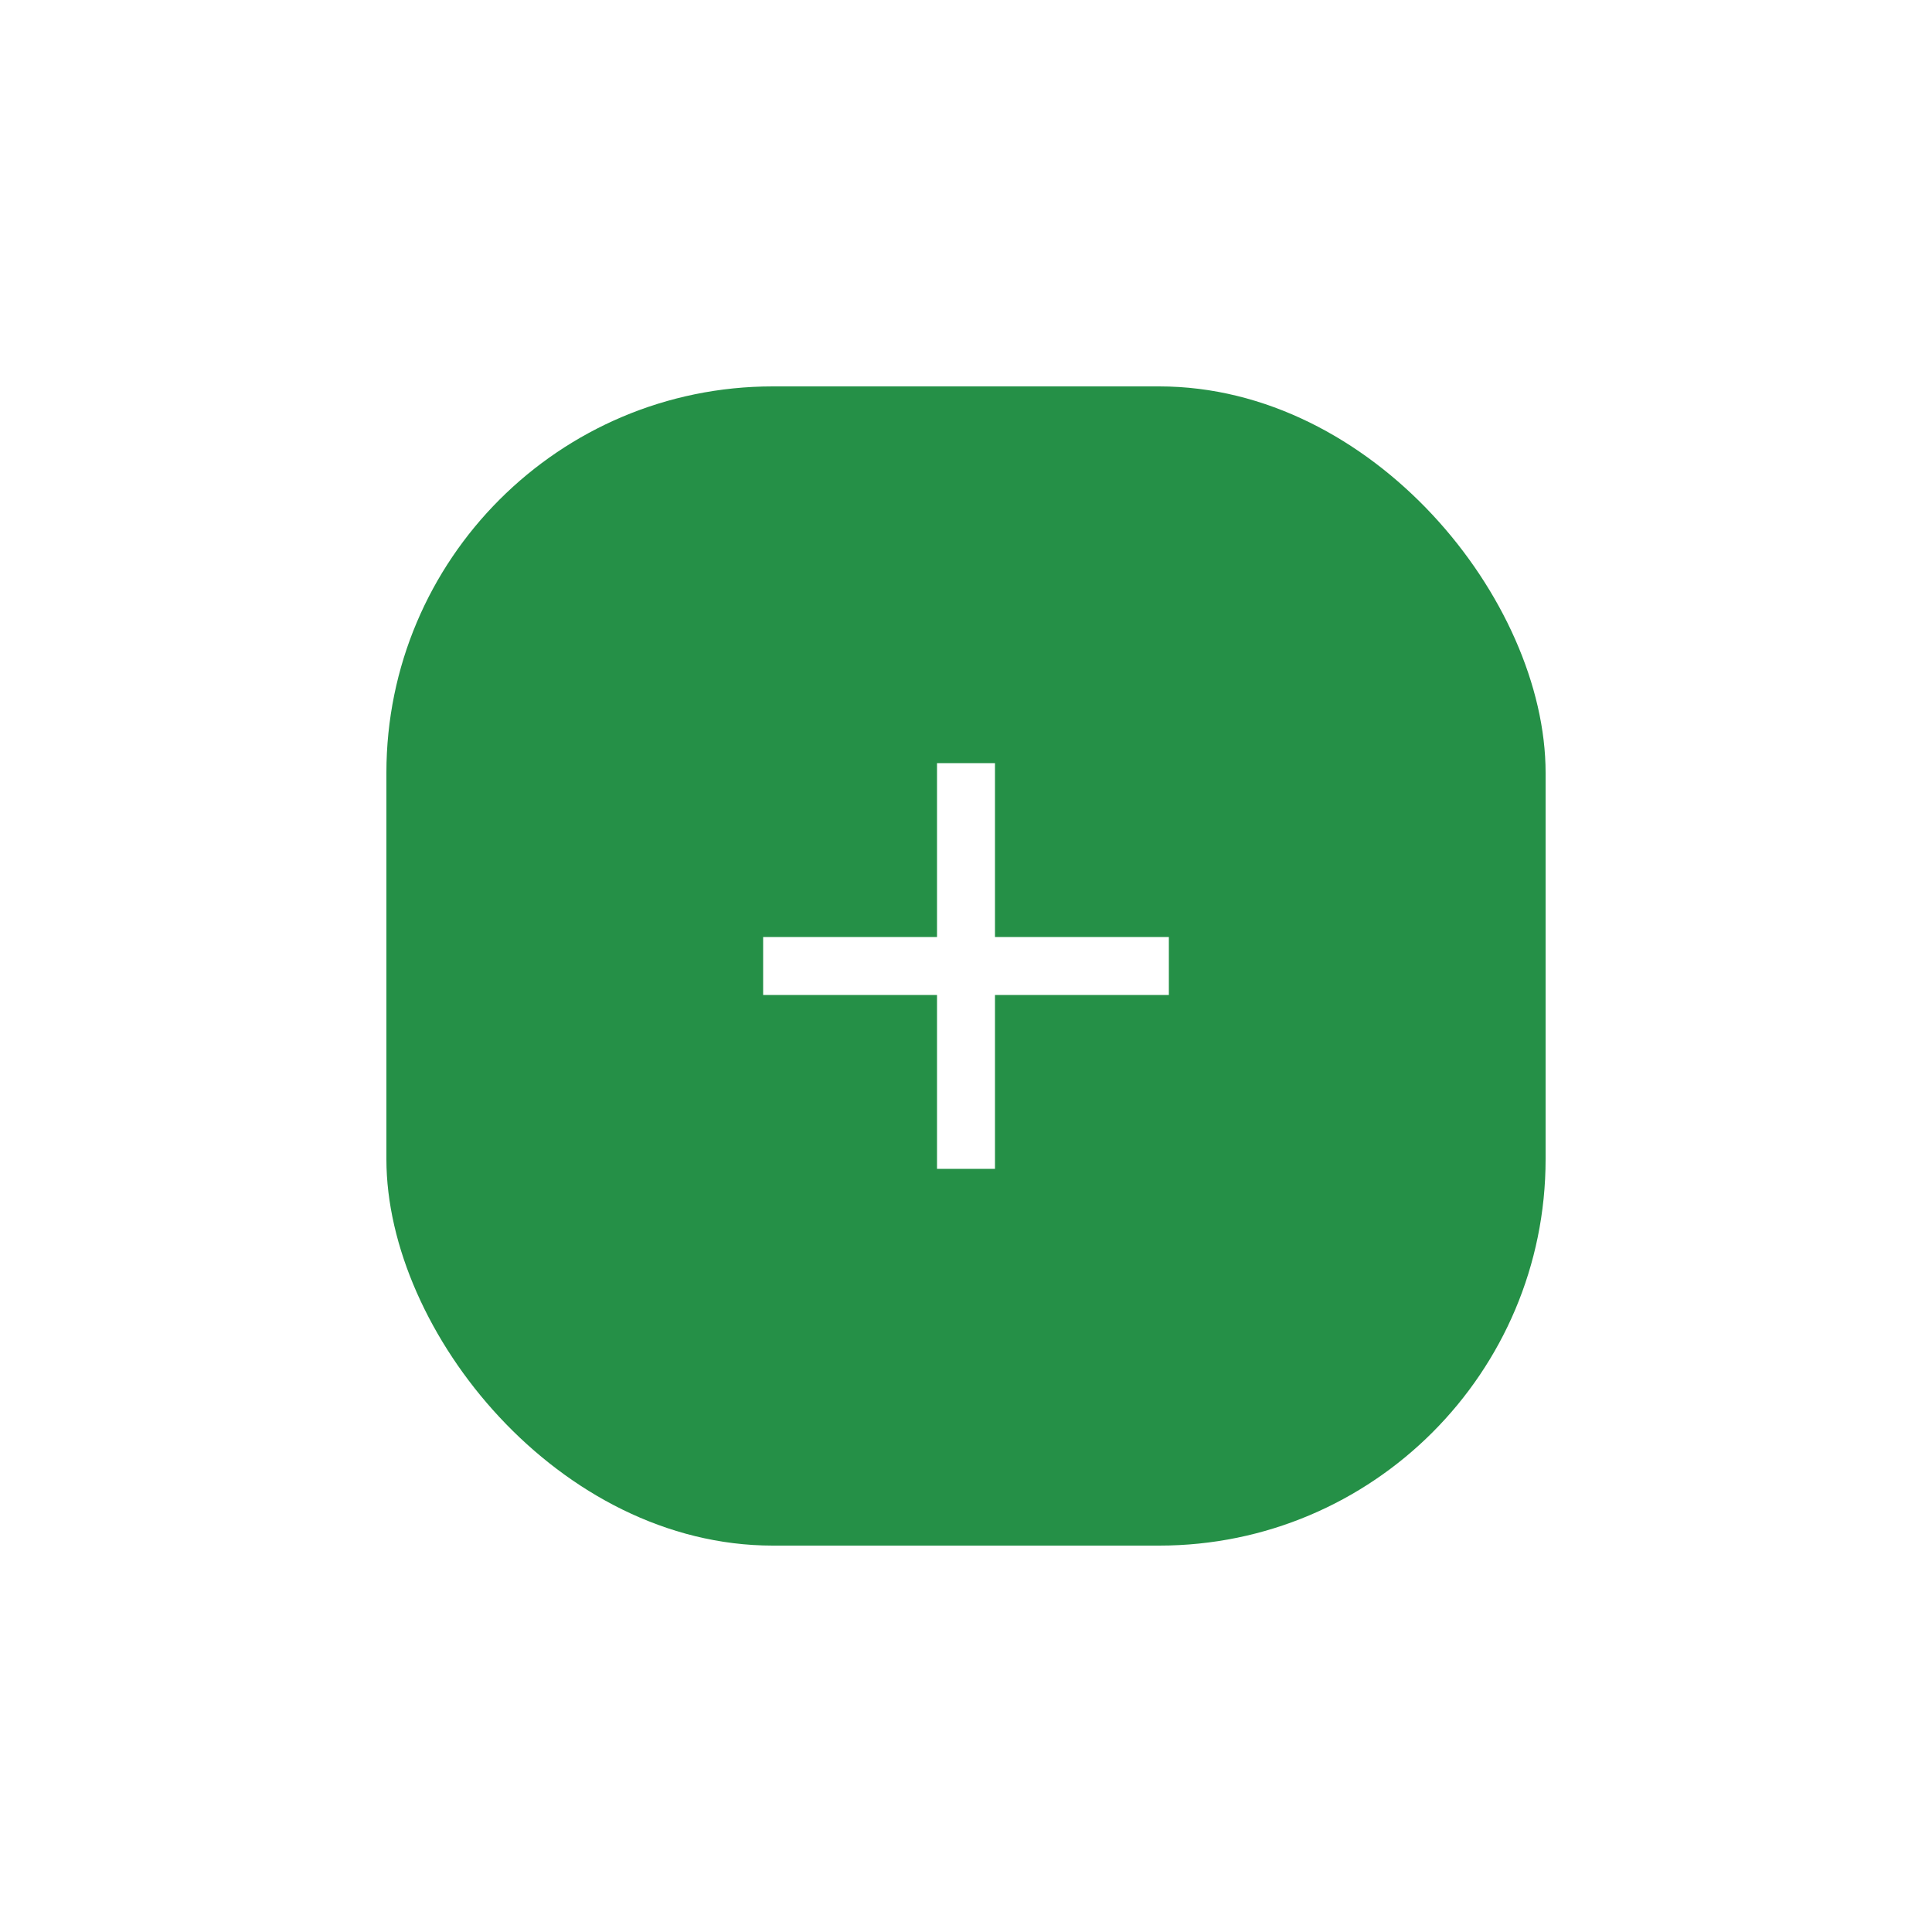 <svg width="100" height="100" viewBox="0 0 100 100" fill="none" xmlns="http://www.w3.org/2000/svg">
<g filter="url(#filter0_d_509_2948)">
<rect x="18" y="19" width="60" height="60" rx="20" fill="#259047"/>
<path d="M46.5 47.5V38.5H49.5V47.5H58.5V50.5H49.5V59.5H46.5V50.5H37.5V47.5H46.5Z" fill="white"/>
</g>
<defs>
<filter id="filter0_d_509_2948" x="0" y="0" width="100" height="100" filterUnits="userSpaceOnUse" color-interpolation-filters="sRGB">
<feFlood flood-opacity="0" result="BackgroundImageFix"/>
<feColorMatrix in="SourceAlpha" type="matrix" values="0 0 0 0 0 0 0 0 0 0 0 0 0 0 0 0 0 0 127 0" result="hardAlpha"/>
<feOffset dx="2" dy="1"/>
<feGaussianBlur stdDeviation="10"/>
<feComposite in2="hardAlpha" operator="out"/>
<feColorMatrix type="matrix" values="0 0 0 0 0 0 0 0 0 0 0 0 0 0 0 0 0 0 0.1 0"/>
<feBlend mode="normal" in2="BackgroundImageFix" result="effect1_dropShadow_509_2948"/>
<feBlend mode="normal" in="SourceGraphic" in2="effect1_dropShadow_509_2948" result="shape"/>
</filter>
</defs>
</svg>
